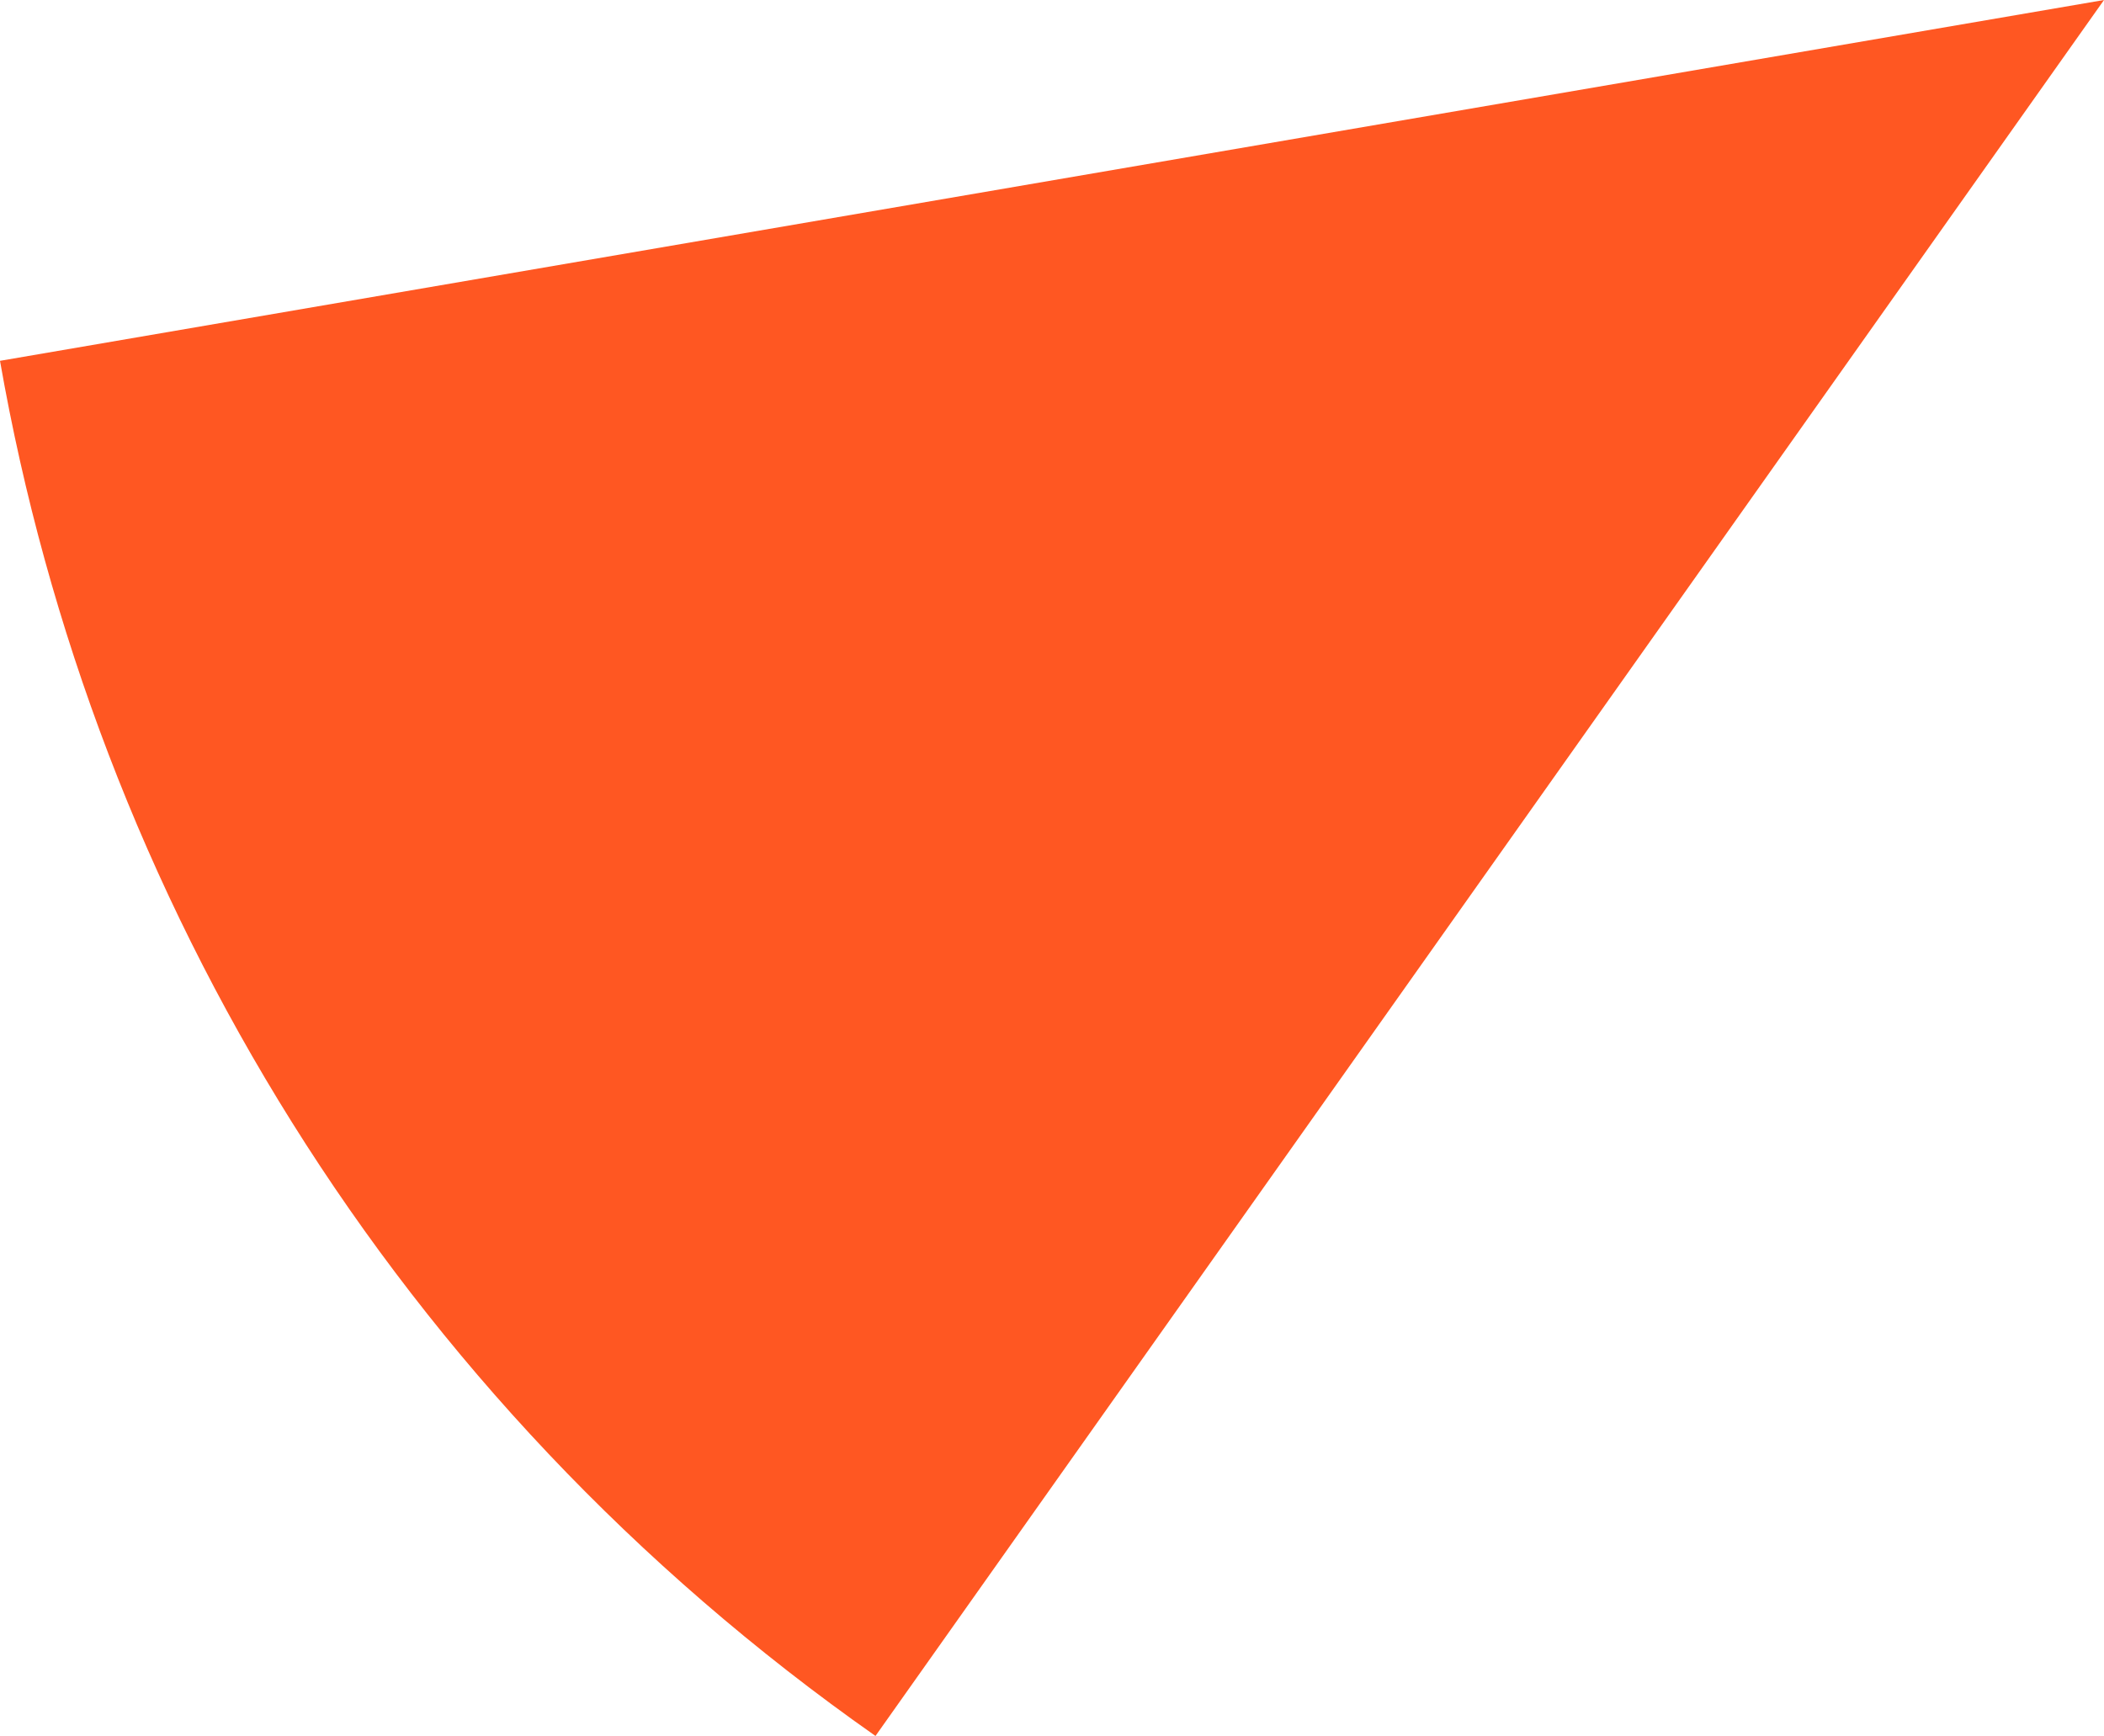 <svg width="143" height="118" viewBox="0 0 143 118" fill="none" xmlns="http://www.w3.org/2000/svg">
<path d="M-4.28086e-05 24.527L143 0L59.503 118C26.717 94.995 6.378 60.956 -4.28086e-05 24.527Z" fill="#FF5722"/>
</svg>
